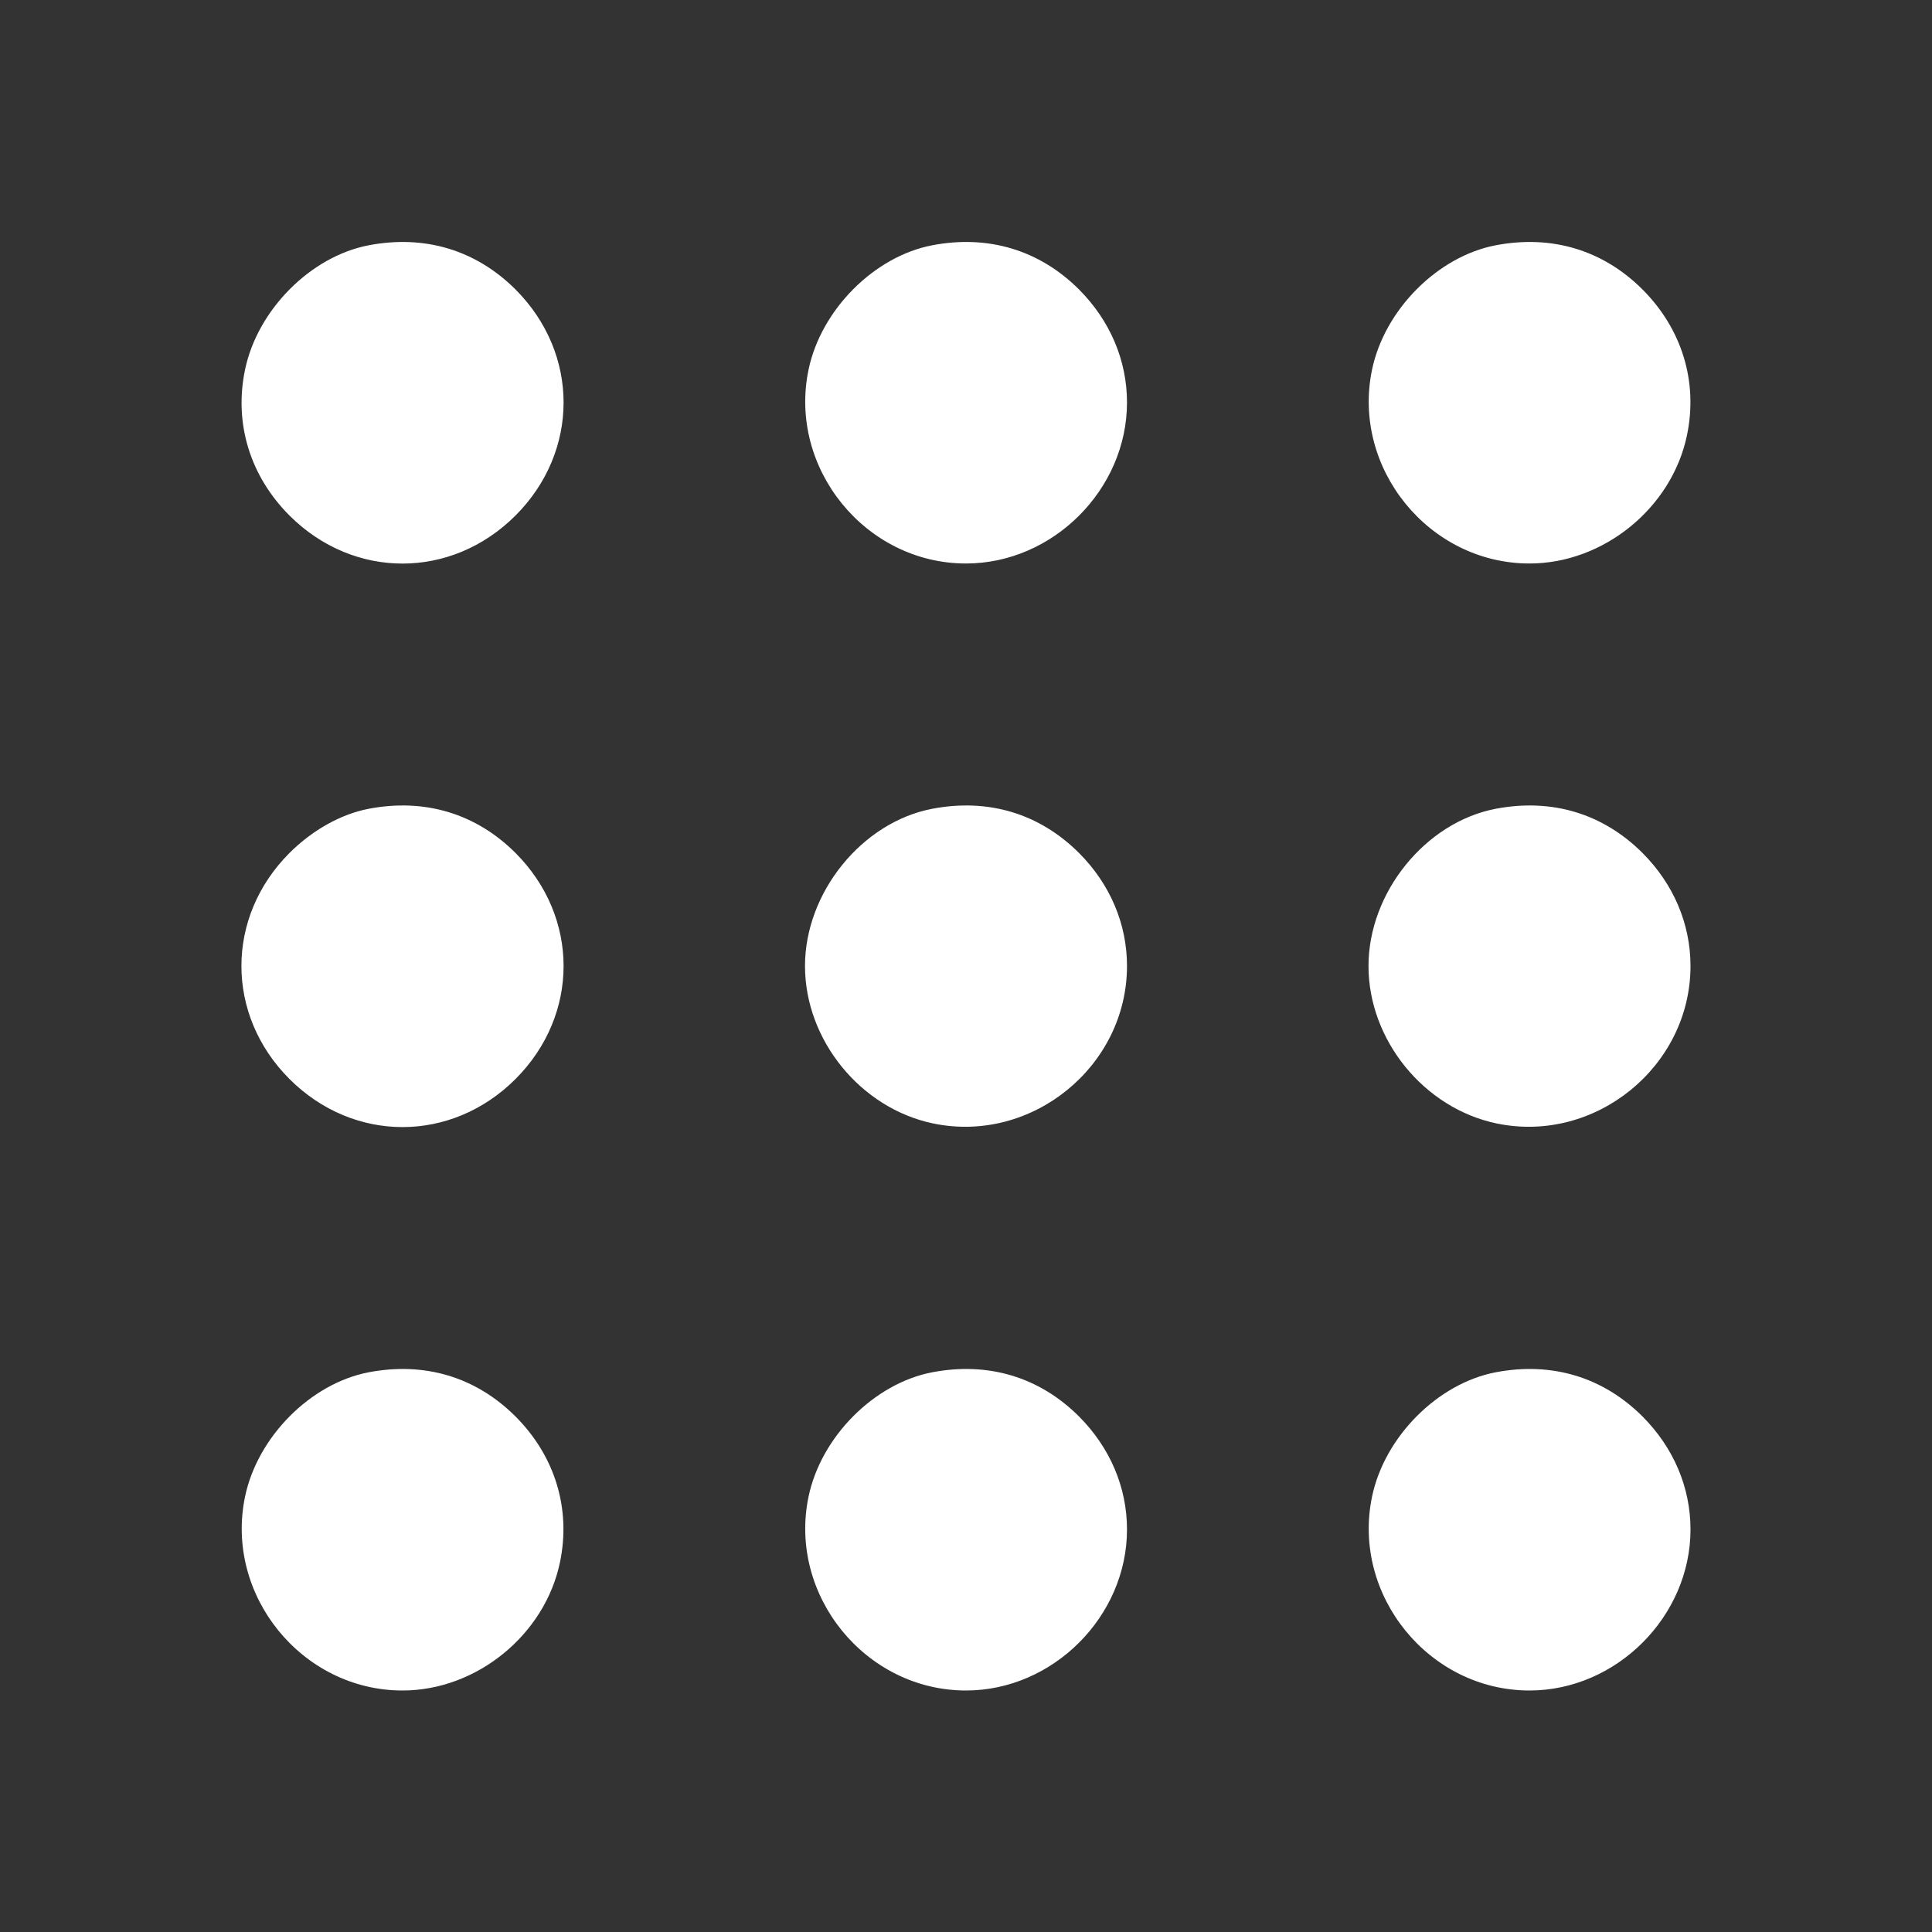 <svg width="24" height="24" fill="none" xmlns="http://www.w3.org/2000/svg"><rect width="100%" height="100%" fill="#333333" stroke="none"/><path d="M4.580 3.047 C 3.859 3.185,3.199 3.848,3.044 4.592 C 2.905 5.257,3.105 5.912,3.596 6.404 C 4.393 7.200,5.607 7.200,6.404 6.404 C 7.200 5.607,7.200 4.393,6.404 3.596 C 5.913 3.106,5.277 2.914,4.580 3.047 M11.580 3.047 C 10.859 3.185,10.199 3.848,10.044 4.592 C 9.789 5.816,10.751 7.000,12.000 7.000 C 13.080 7.000,14.000 6.080,14.000 5.000 C 14.000 4.477,13.790 3.983,13.404 3.596 C 12.913 3.106,12.277 2.914,11.580 3.047 M18.580 3.047 C 17.859 3.185,17.199 3.848,17.044 4.592 C 16.789 5.816,17.751 7.000,19.000 7.000 C 19.920 7.000,20.768 6.310,20.956 5.408 C 21.095 4.743,20.895 4.088,20.404 3.596 C 19.913 3.106,19.277 2.914,18.580 3.047 M4.580 10.047 C 4.236 10.113,3.883 10.310,3.596 10.596 C 2.800 11.393,2.800 12.607,3.596 13.404 C 4.393 14.200,5.607 14.200,6.404 13.404 C 7.200 12.607,7.200 11.393,6.404 10.596 C 5.913 10.106,5.277 9.914,4.580 10.047 M11.580 10.047 C 10.707 10.214,10.000 11.087,10.000 12.000 C 10.000 12.920,10.690 13.768,11.592 13.956 C 12.816 14.211,14.000 13.249,14.000 12.000 C 14.000 11.477,13.790 10.983,13.404 10.596 C 12.913 10.106,12.277 9.914,11.580 10.047 M18.580 10.047 C 17.707 10.214,17.000 11.087,17.000 12.000 C 17.000 12.920,17.690 13.768,18.592 13.956 C 19.816 14.211,21.000 13.249,21.000 12.000 C 21.000 11.477,20.790 10.983,20.404 10.596 C 19.913 10.106,19.277 9.914,18.580 10.047 M4.580 17.047 C 3.859 17.185,3.199 17.848,3.044 18.592 C 2.789 19.816,3.751 21.000,5.000 21.000 C 5.920 21.000,6.768 20.310,6.956 19.408 C 7.095 18.743,6.895 18.088,6.404 17.596 C 5.913 17.106,5.277 16.914,4.580 17.047 M11.580 17.047 C 10.859 17.185,10.199 17.848,10.044 18.592 C 9.789 19.816,10.751 21.000,12.000 21.000 C 13.080 21.000,14.000 20.080,14.000 19.000 C 14.000 18.477,13.790 17.983,13.404 17.596 C 12.913 17.106,12.277 16.914,11.580 17.047 M18.580 17.047 C 17.859 17.185,17.199 17.848,17.044 18.592 C 16.789 19.816,17.751 21.000,19.000 21.000 C 20.080 21.000,21.000 20.080,21.000 19.000 C 21.000 18.477,20.790 17.983,20.404 17.596 C 19.913 17.106,19.277 16.914,18.580 17.047 " fill="white" stroke="none" fill-rule="evenodd"></path></svg>